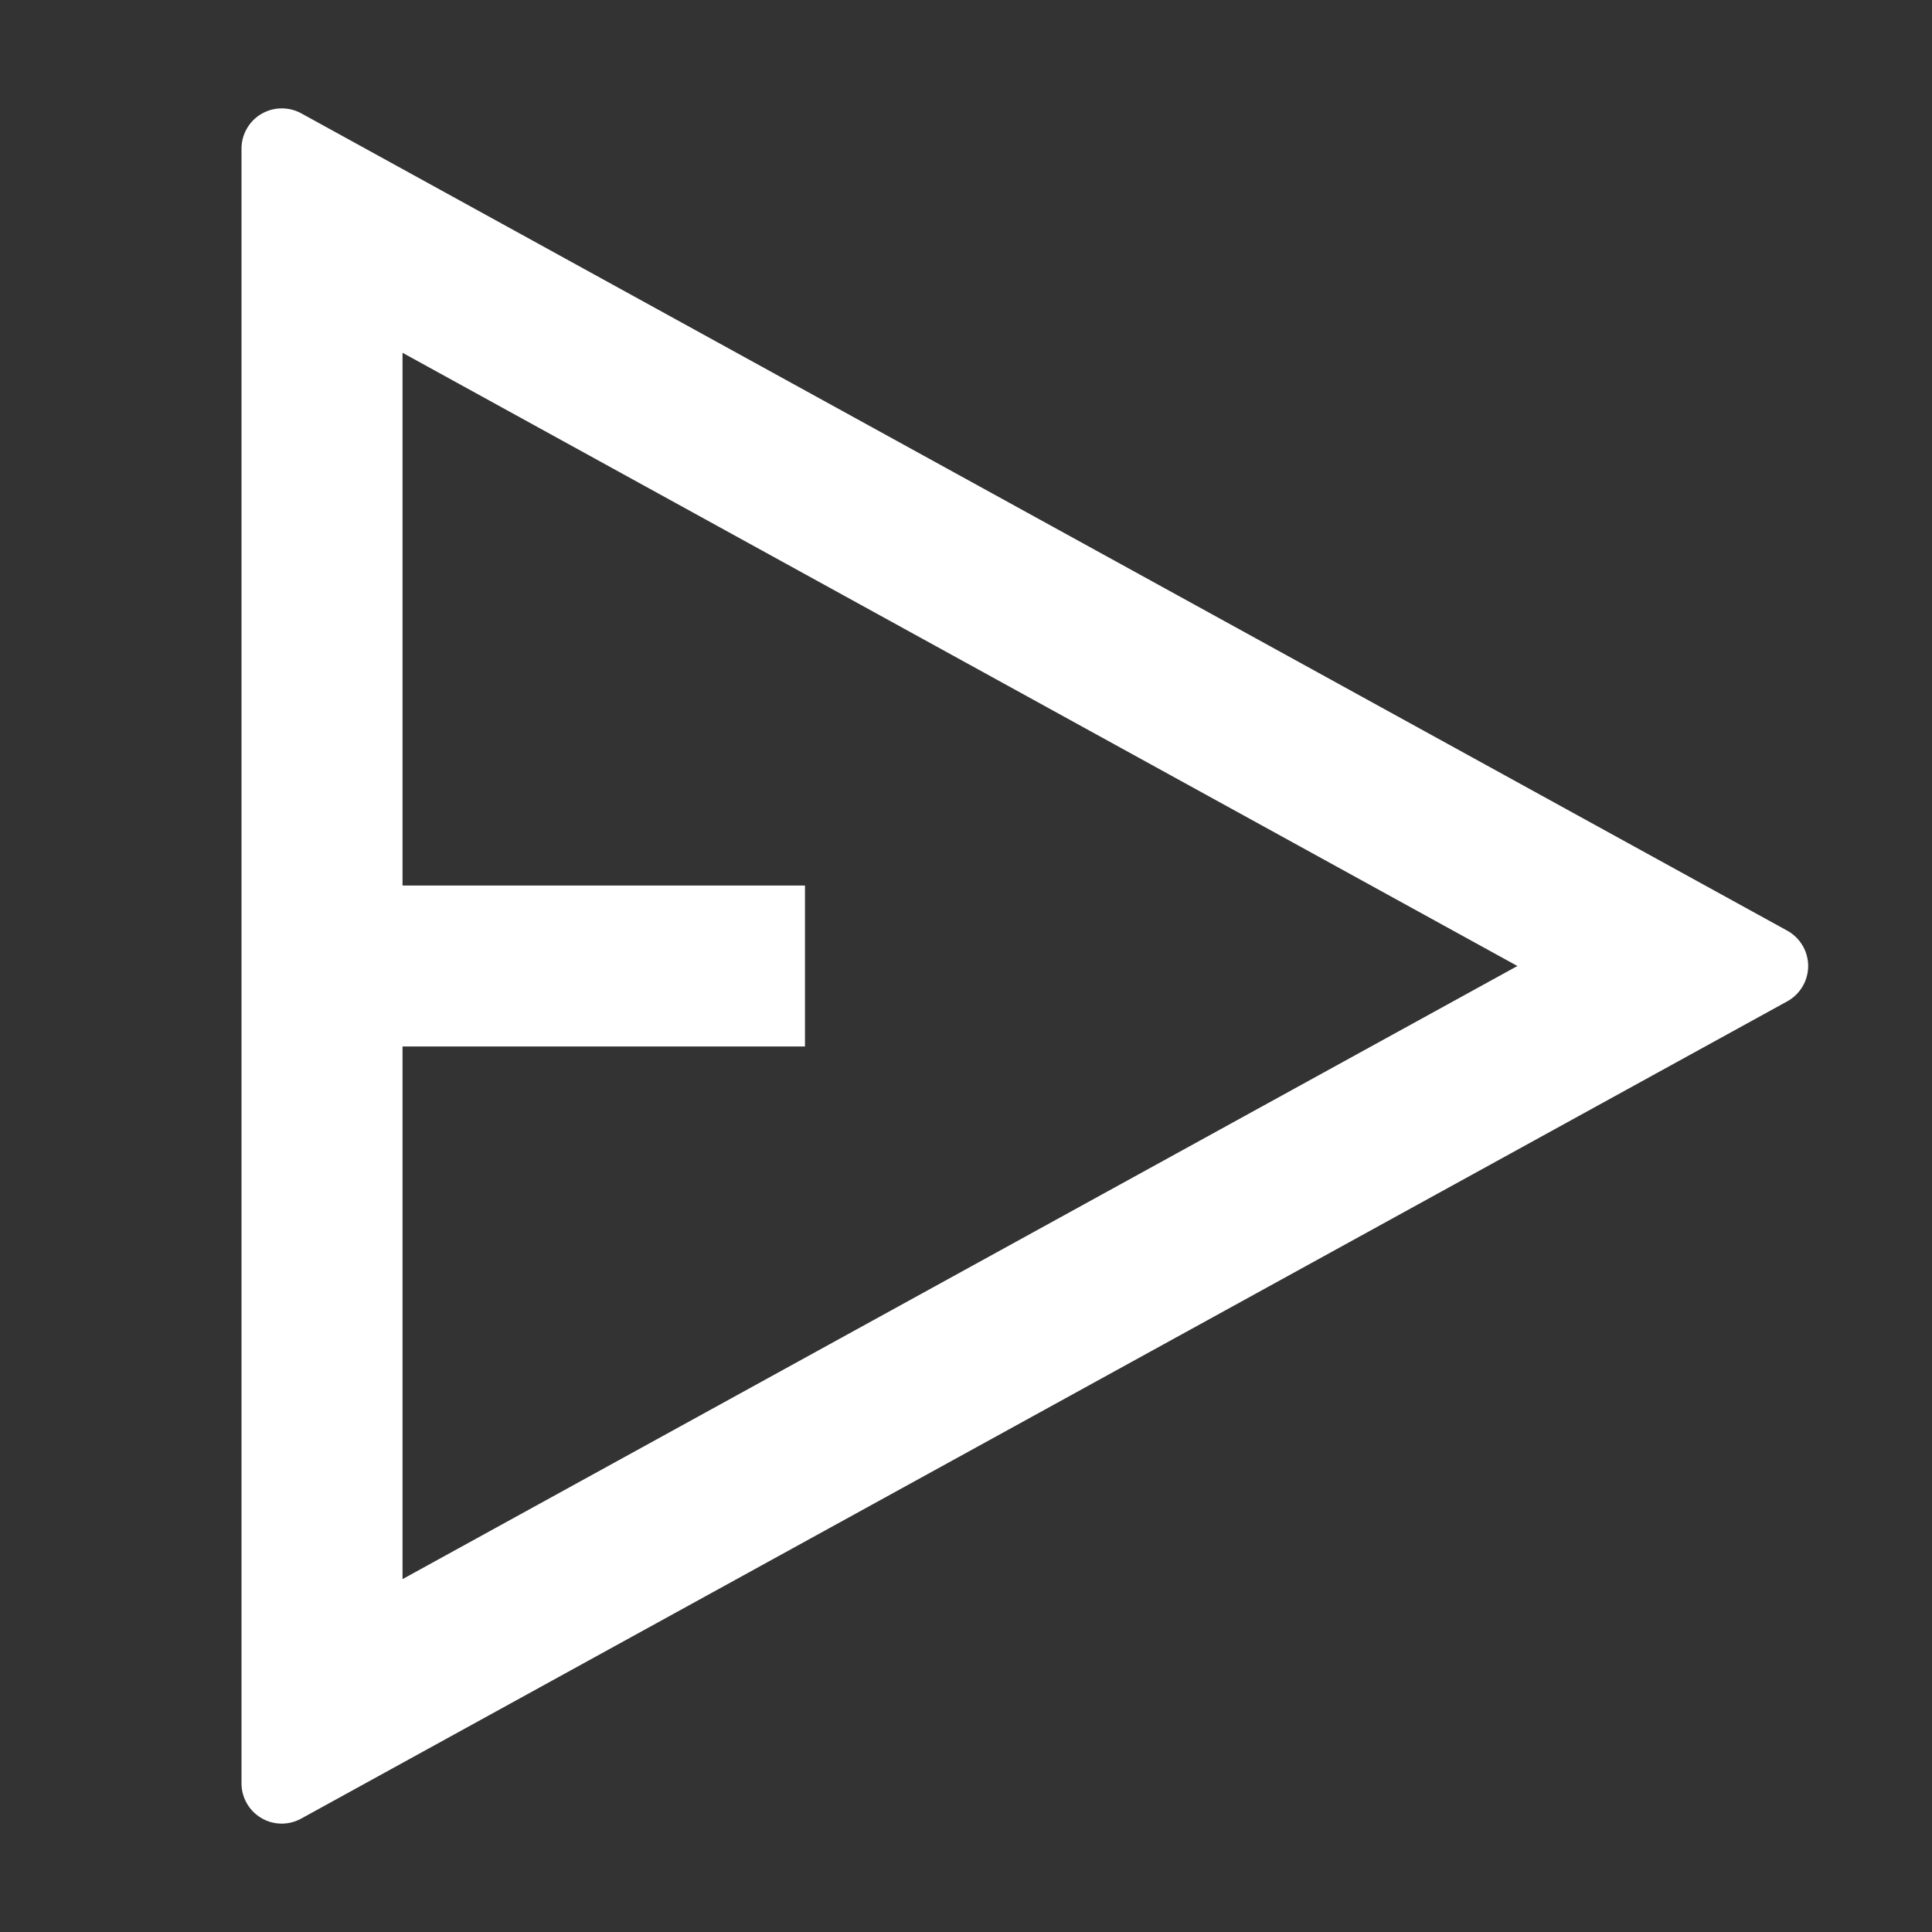 <svg width="20" height="20" viewBox="0 0 20 20" fill="none" xmlns="http://www.w3.org/2000/svg">
<rect x="0" y="0" width="20" height="20" fill="#333333" stroke="none"/>
<g clip-path="url(#clip0_2210_7849)">
<path d="M3.118 1.173L18.503 9.635C18.568 9.671 18.622 9.724 18.66 9.788C18.698 9.852 18.718 9.925 18.718 10C18.718 10.074 18.698 10.148 18.66 10.212C18.622 10.276 18.568 10.329 18.503 10.365L3.118 18.826C3.054 18.861 2.983 18.879 2.91 18.878C2.838 18.877 2.767 18.857 2.705 18.82C2.642 18.783 2.591 18.731 2.555 18.668C2.519 18.605 2.5 18.534 2.5 18.462V1.538C2.5 1.466 2.519 1.395 2.555 1.332C2.591 1.269 2.642 1.216 2.705 1.18C2.767 1.143 2.838 1.123 2.91 1.122C2.983 1.121 3.054 1.138 3.118 1.173ZM4.167 10.833V16.347L15.708 10L4.167 3.652V9.167H8.333V10.833H4.167Z" fill="white"/>
</g>
<defs>
<clipPath id="clip0_2210_7849">
<rect width="20" height="20" fill="white"/>
</clipPath>
</defs>
</svg>
